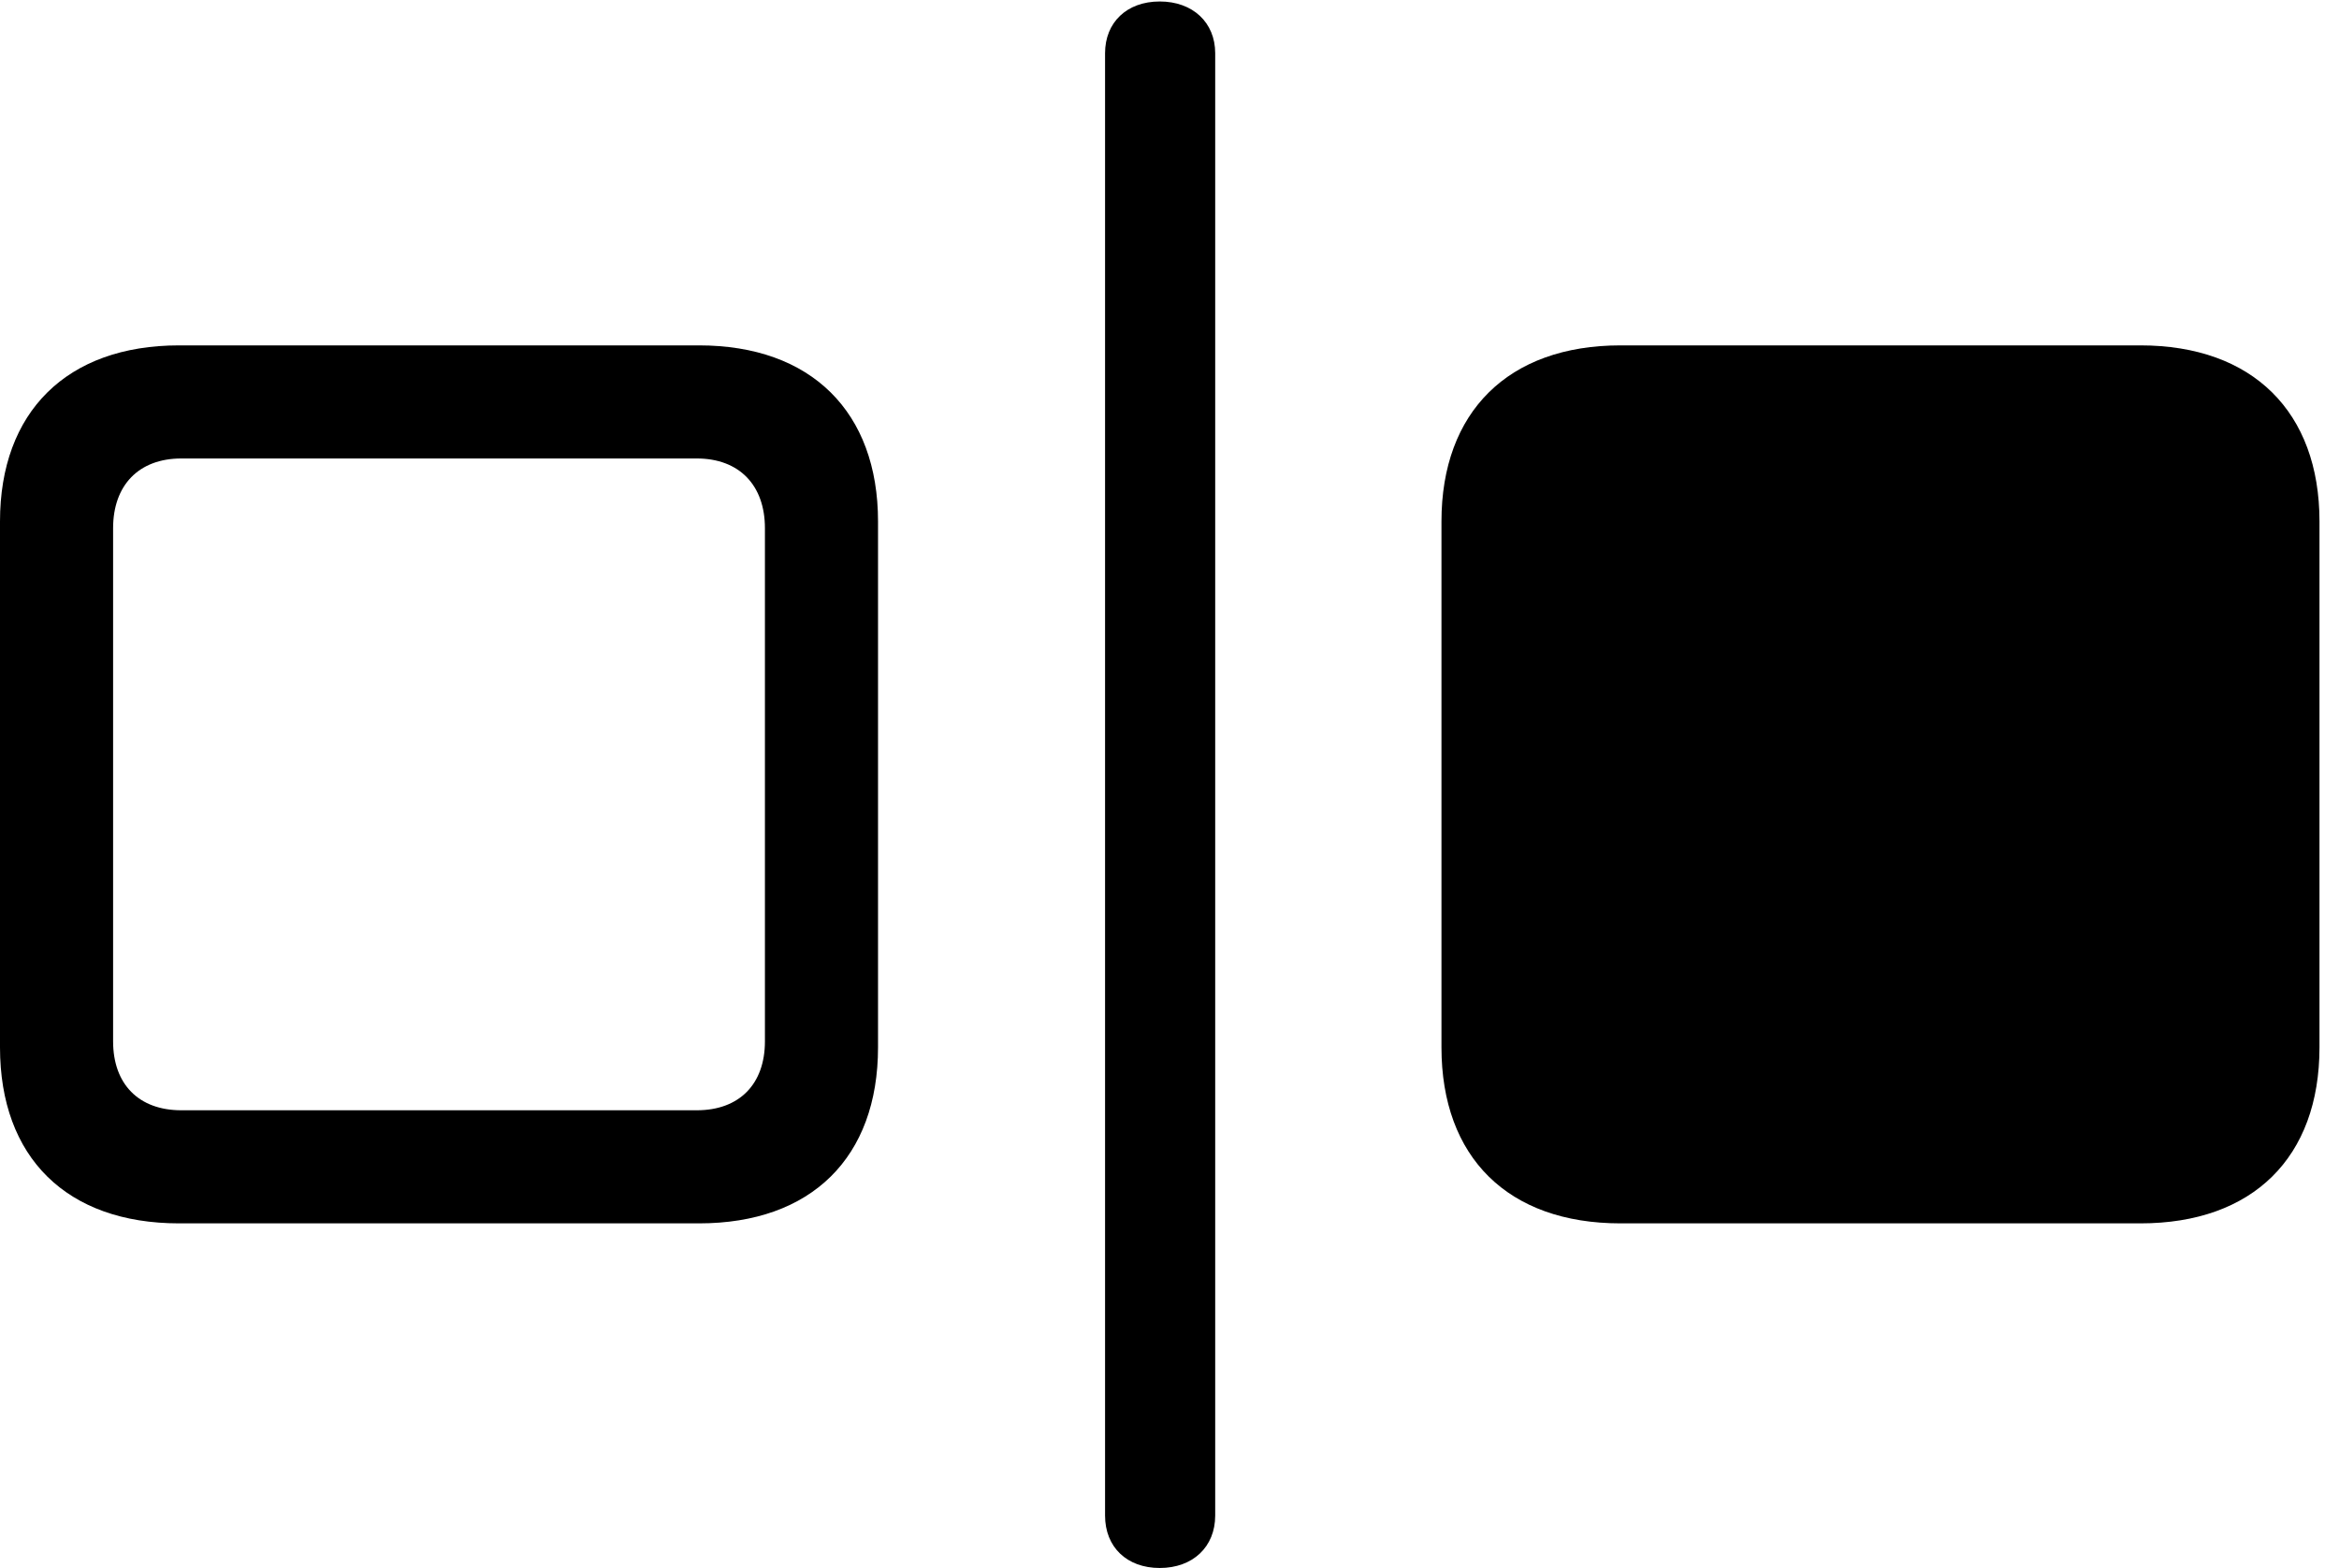 <svg version="1.1" xmlns="http://www.w3.org/2000/svg" xmlns:xlink="http://www.w3.org/1999/xlink" viewBox="0 0 42.684 28.615">
 <g>
  
  <path d="M3.268 22.326L12.756 22.326C14.807 22.326 16.023 21.123 16.023 19.113L16.023 9.516C16.023 7.52 14.807 6.303 12.756 6.303L3.268 6.303C1.217 6.303 0 7.52 0 9.516L0 19.113C0 21.123 1.217 22.326 3.268 22.326ZM3.309 20.262C2.529 20.262 2.064 19.783 2.064 19.004L2.064 9.639C2.064 8.859 2.529 8.367 3.309 8.367L12.715 8.367C13.494 8.367 13.959 8.859 13.959 9.639L13.959 19.004C13.959 19.783 13.494 20.262 12.715 20.262Z" style="fill:hsl(0 0 0/0.85)"></path>
  <path d="M21.164 28.615C21.766 28.615 22.176 28.232 22.176 27.658L22.176 0.971C22.176 0.41 21.766 0.027 21.164 0.027C20.562 0.027 20.166 0.41 20.166 0.971L20.166 27.658C20.166 28.232 20.562 28.615 21.164 28.615ZM29.572 22.326L39.06 22.326C41.111 22.326 42.328 21.123 42.328 19.113L42.328 9.516C42.328 7.52 41.111 6.303 39.06 6.303L29.572 6.303C27.521 6.303 26.305 7.52 26.305 9.516L26.305 19.113C26.305 21.123 27.521 22.326 29.572 22.326Z" style="fill:hsl(0 0 0/0.85)"></path>
 </g>
</svg>